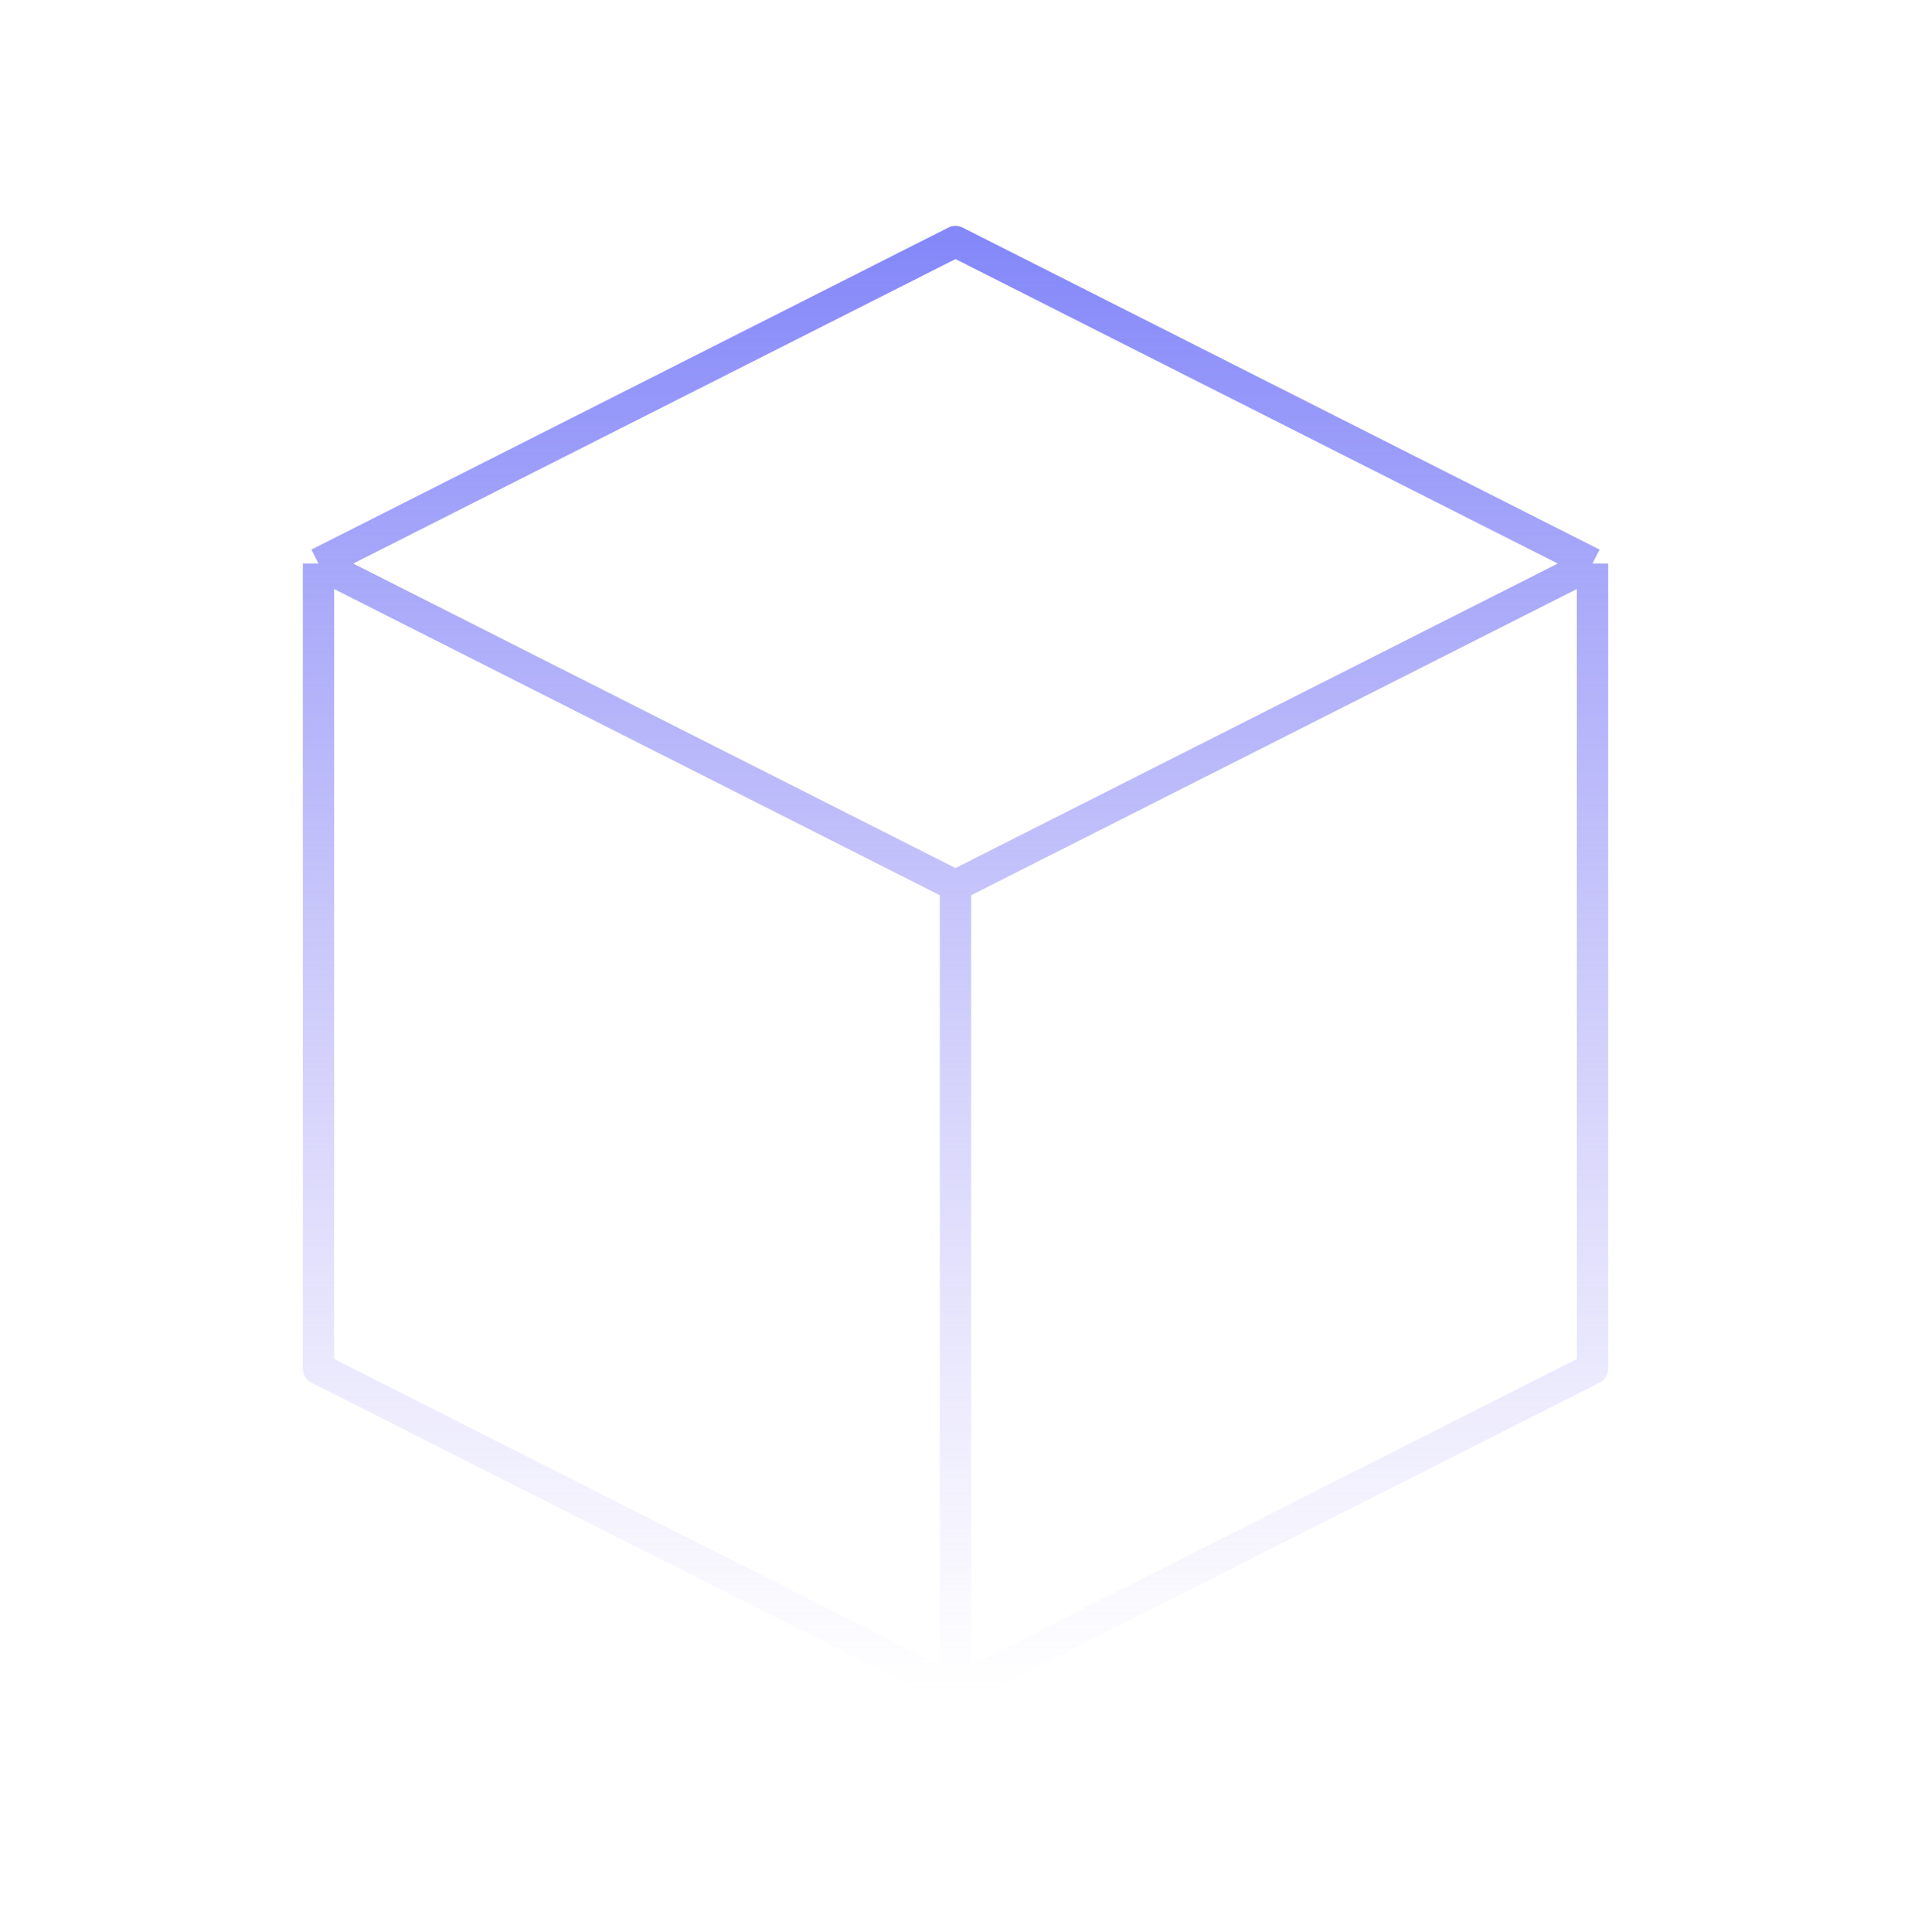 <svg width="183" height="185" viewBox="0 0 183 185" fill="none" xmlns="http://www.w3.org/2000/svg">
	<g id="icons/cube">
		<path id="Icon"
					d="M152.5 53.958L91.5 23.125L30.5 53.958M152.5 53.958L91.5 84.792M152.5 53.958V131.042L91.5 161.875M91.5 84.792L30.5 53.958M91.5 84.792V161.875M30.5 53.958V131.042L91.5 161.875"
					stroke="url(#paint0_linear_893_2696)" stroke-width="3" stroke-linejoin="round"/>
	</g>
	<defs>
		<linearGradient id="paint0_linear_893_2696" x1="91.5" y1="23.125" x2="91.5" y2="161.875"
										gradientUnits="userSpaceOnUse">
			<stop stop-color="#8488F9"/>
			<stop offset="1" stop-color="#ADA1F4" stop-opacity="0"/>
		</linearGradient>
	</defs>
</svg>
